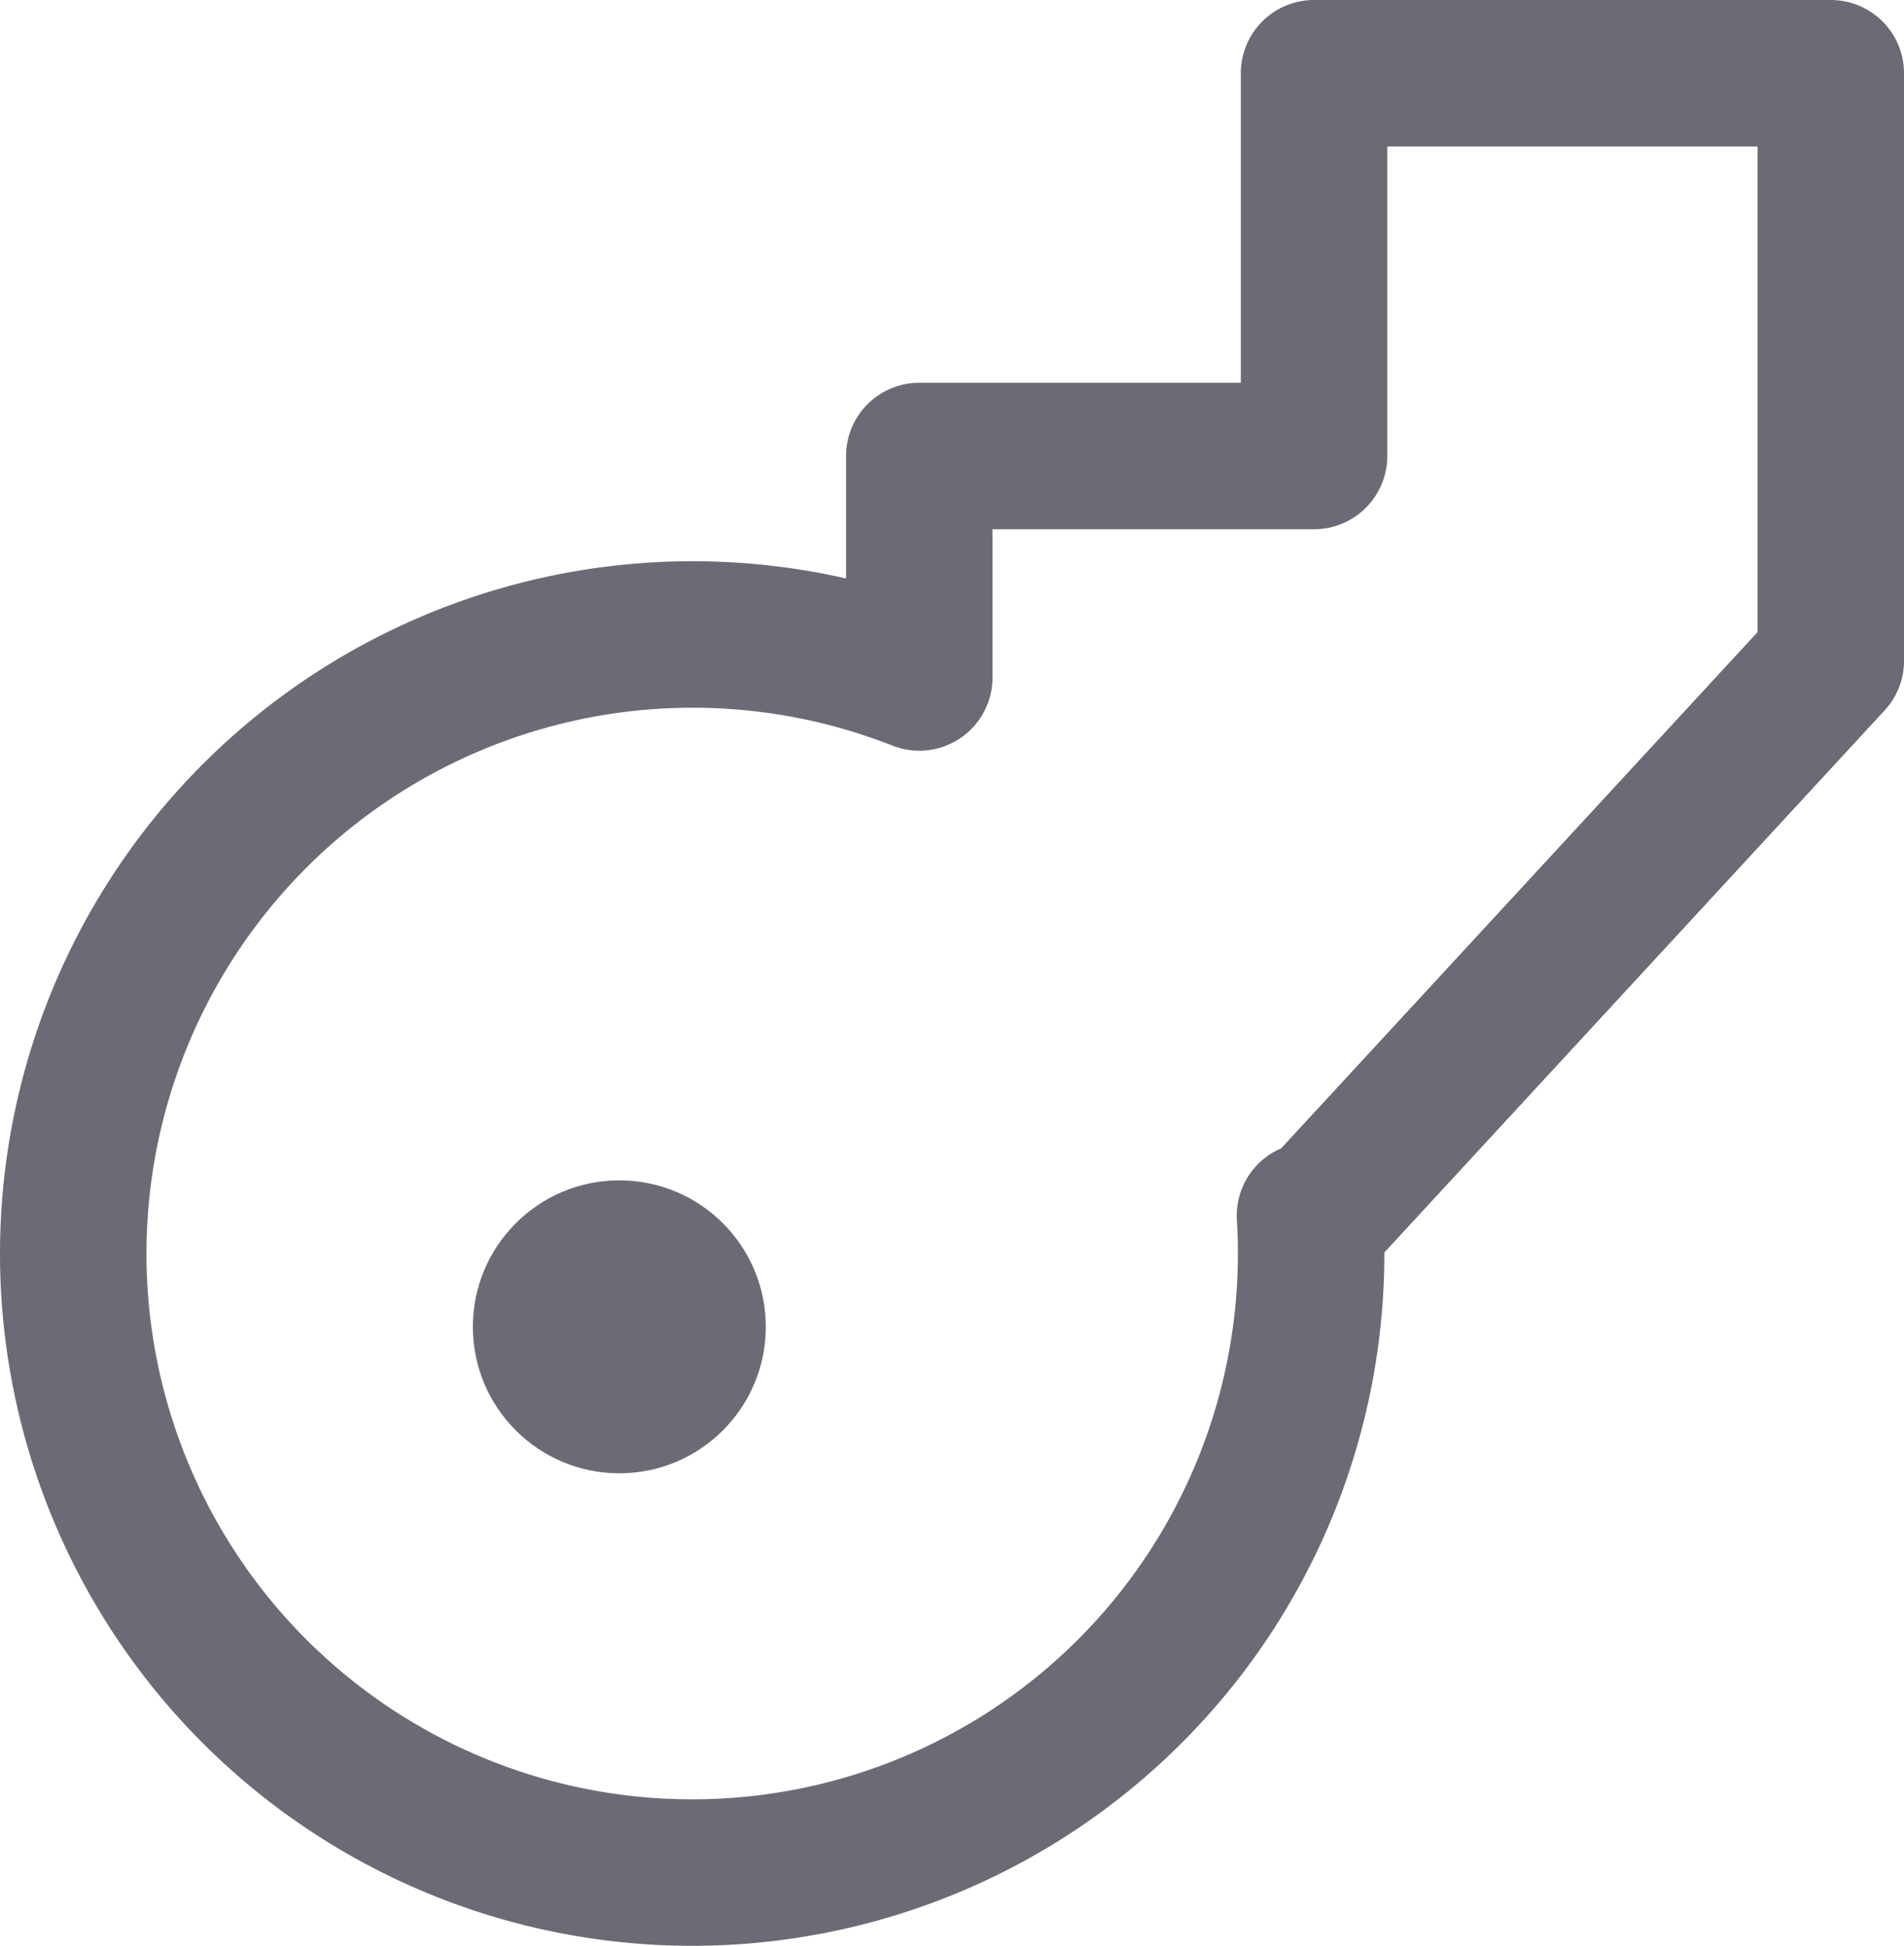 <svg xmlns="http://www.w3.org/2000/svg" width="19.5" height="19.927" viewBox="0 0 19.5 19.927">
  <g id="Grupo_7153" data-name="Grupo 7153" transform="translate(-430 -343.238)">
    <path id="Unión_22" data-name="Unión 22" d="M0,12.088a6.343,6.343,0,0,1,8.665-5.9V3.92h4.043V0H18V6.017L12.709,11.75l-.043-.05q.012.193.012.388A6.339,6.339,0,1,1,0,12.088Z" transform="translate(430.75 343.988)" fill="none" stroke="#6a6b75" stroke-linejoin="round" stroke-width="1.5"/>
    <circle id="Elipse_495" data-name="Elipse 495" cx="1.5" cy="1.5" r="1.5" transform="translate(434.843 355.326)" fill="#6a6b75"/>
  </g>
</svg>
